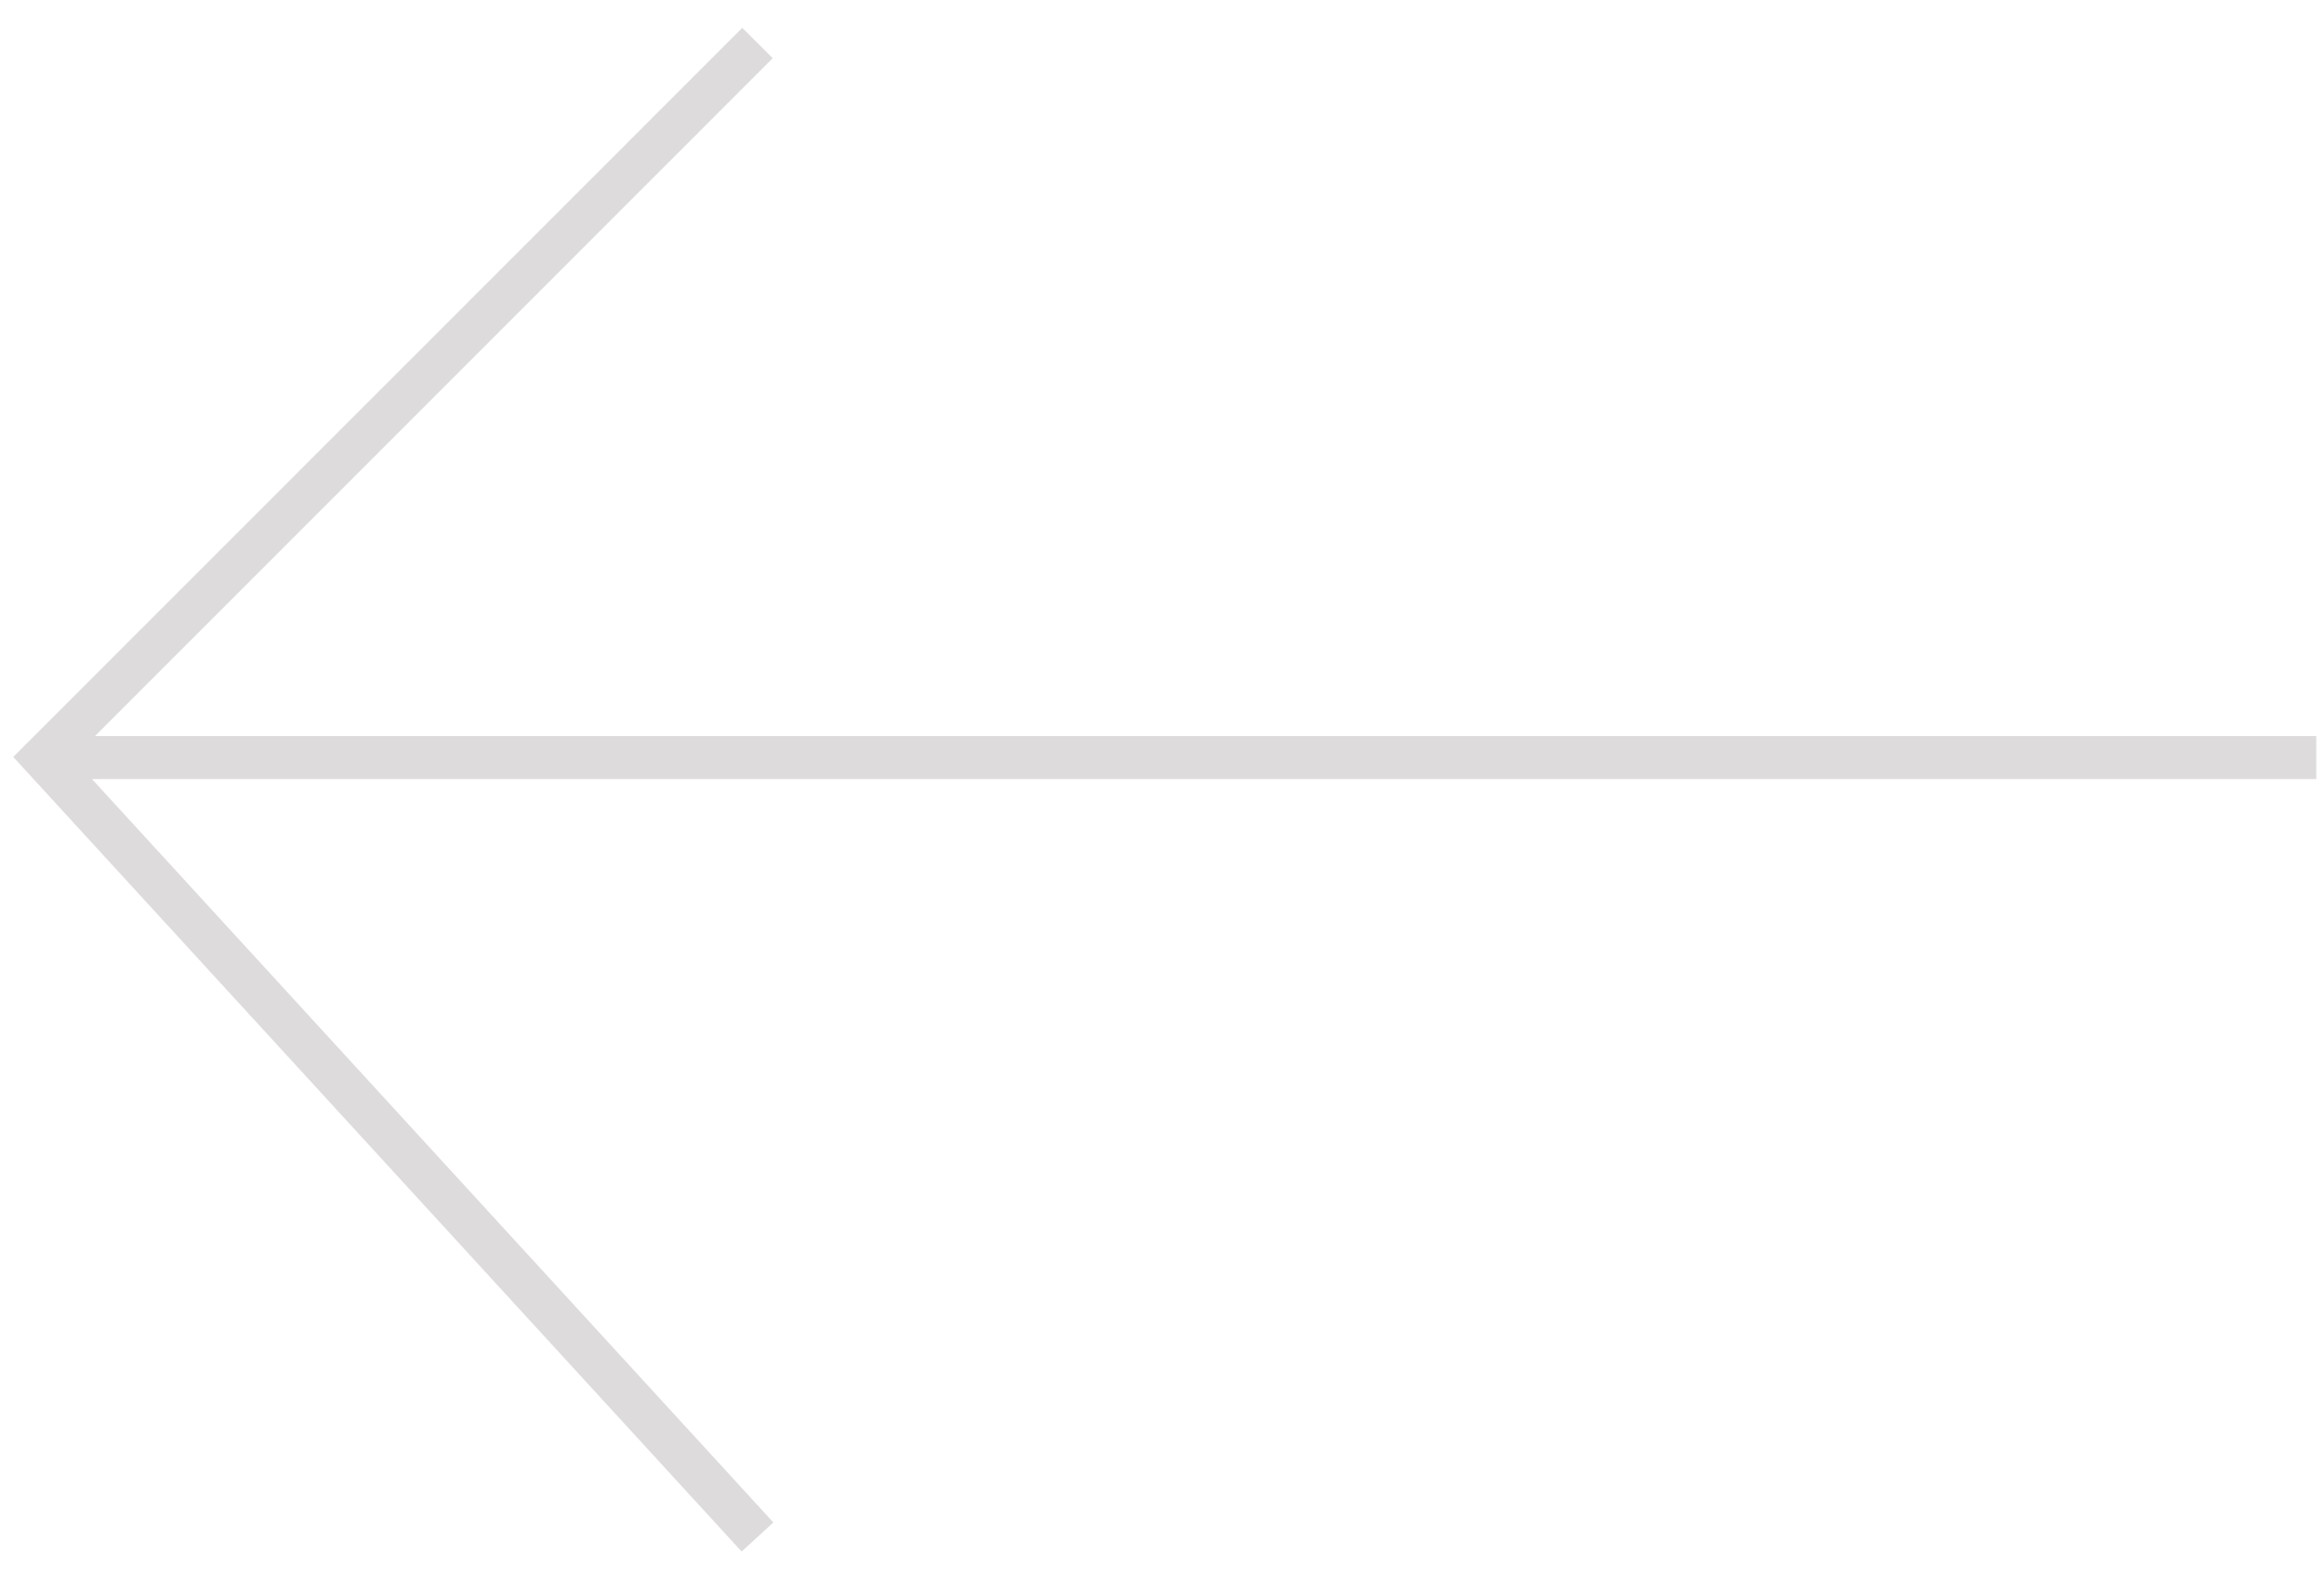 <svg width="54" height="37" viewBox="0 0 54 37" version="1.1" xmlns="http://www.w3.org/2000/svg" xmlns:xlink="http://www.w3.org/1999/xlink"><use xlink:href="#a" transform="translate(1 1)" fill="#DDDBDB"/><defs><path id="a" d="M0 16.607l-.354-.354-.338.339.323.353.369-.338zm0 .5h52.82v-1H0v1zm.354-.147L16.954.353l-.707-.706-16.6 16.606.707.707zm-.723-.015L16.232 35.06l.738-.675L.369 16.269l-.738.676z"/></defs></svg>